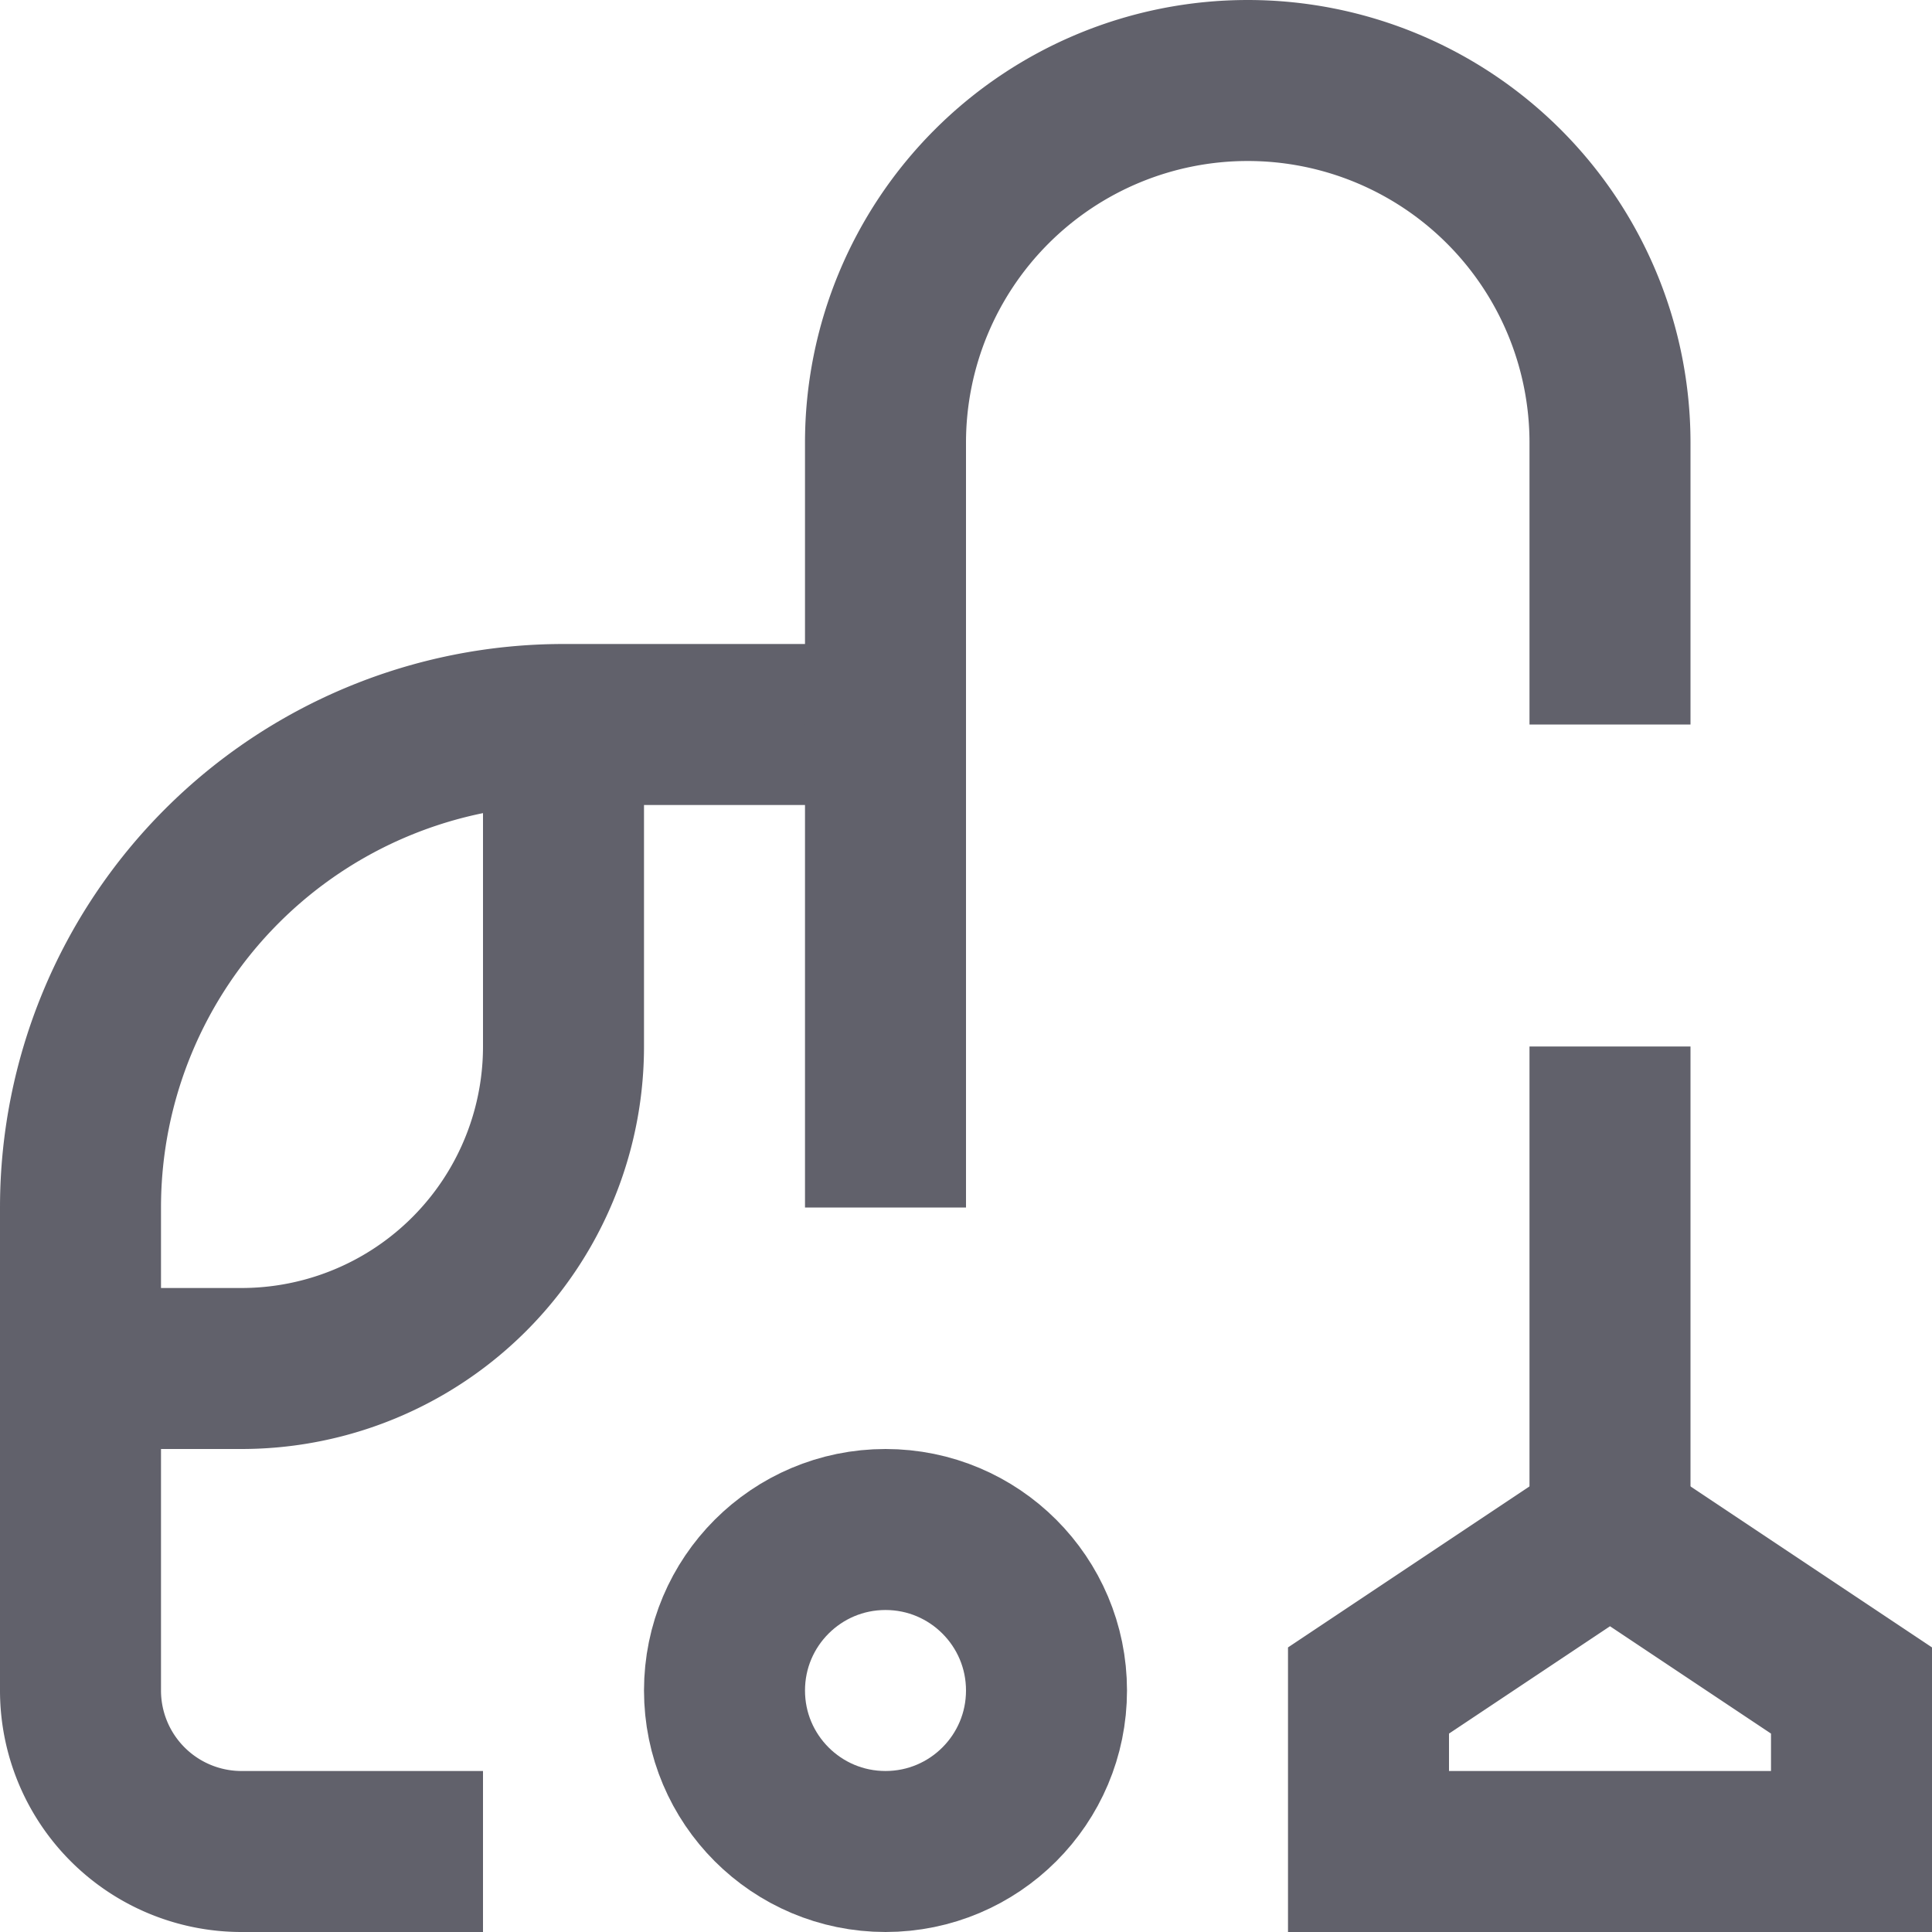 <svg xmlns="http://www.w3.org/2000/svg" height="24" width="24" viewBox="0 0 24 24"><circle cx="11" cy="21" r="2" fill="none" stroke="#61616b" stroke-width="2" data-color="color-2"></circle><polygon points="23 21 20 19 17 21 17 23 23 23 23 21" fill="none" stroke="#61616b" stroke-width="2" data-color="color-2"></polygon><path d="M6,23H3a2,2,0,0,1-2-2V15A6,6,0,0,1,7,9h4v6h0" fill="none" stroke="#61616b" stroke-width="2"></path><line x1="20" y1="19" x2="20" y2="13" fill="none" stroke="#61616b" stroke-width="2" data-color="color-2"></line><path d="M11,9V5.5a4.5,4.5,0,0,1,9,0V9" fill="none" stroke="#61616b" stroke-width="2"></path><path d="M7,9v4a4,4,0,0,1-4,4H1" fill="none" stroke="#61616b" stroke-width="2" data-cap="butt"></path></svg>
